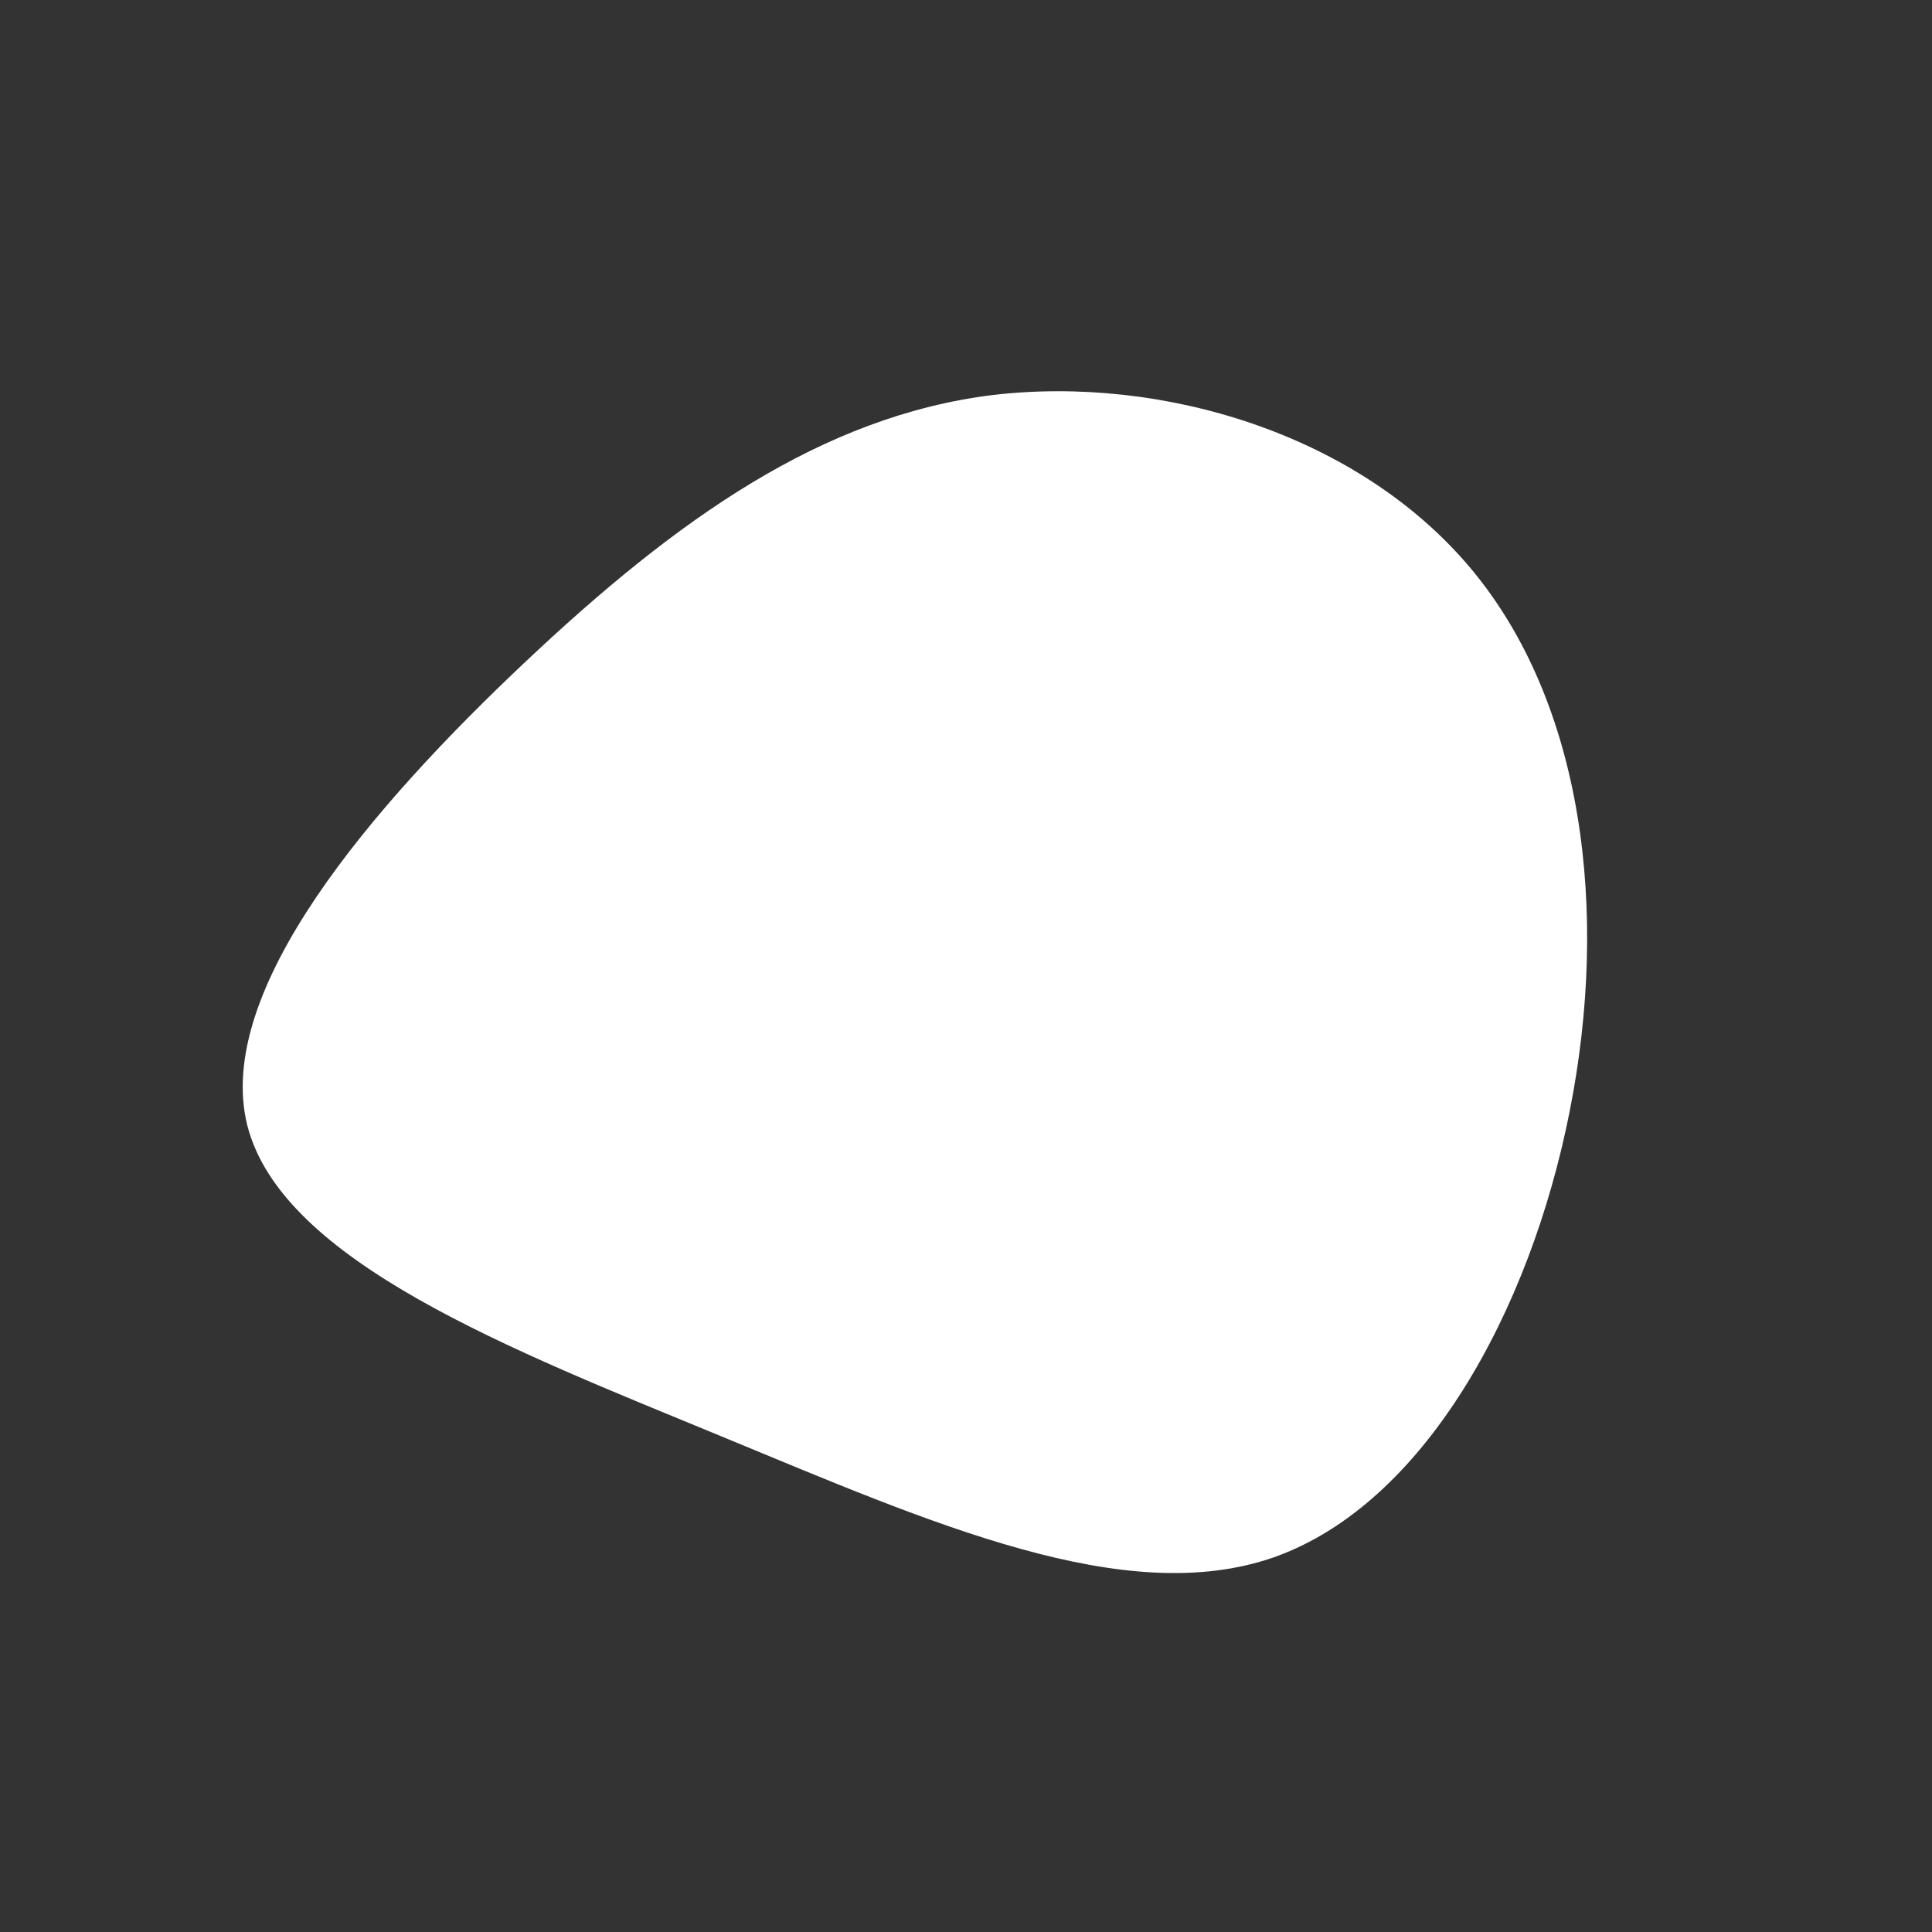 <svg viewBox="0 0 200 200" xmlns="http://www.w3.org/2000/svg">
    <rect x="0" y="0" width="200" height="200" fill="#333333" stroke="none"/>
    <path fill="#FFFFFF" d="M52.3,-41.1C63.9,-27.2,66.6,-5.7,62.5,15C58.4,35.8,47.4,55.7,31.9,61.2C16.5,66.6,-3.5,57.7,-25.3,48.7C-47.1,39.7,-70.8,30.6,-74.4,16.5C-77.9,2.5,-61.4,-16.6,-45.6,-31.5C-29.9,-46.3,-14.9,-56.9,2.7,-59.1C20.4,-61.2,40.7,-55,52.3,-41.1Z" transform="translate(100 100)" />
</svg>